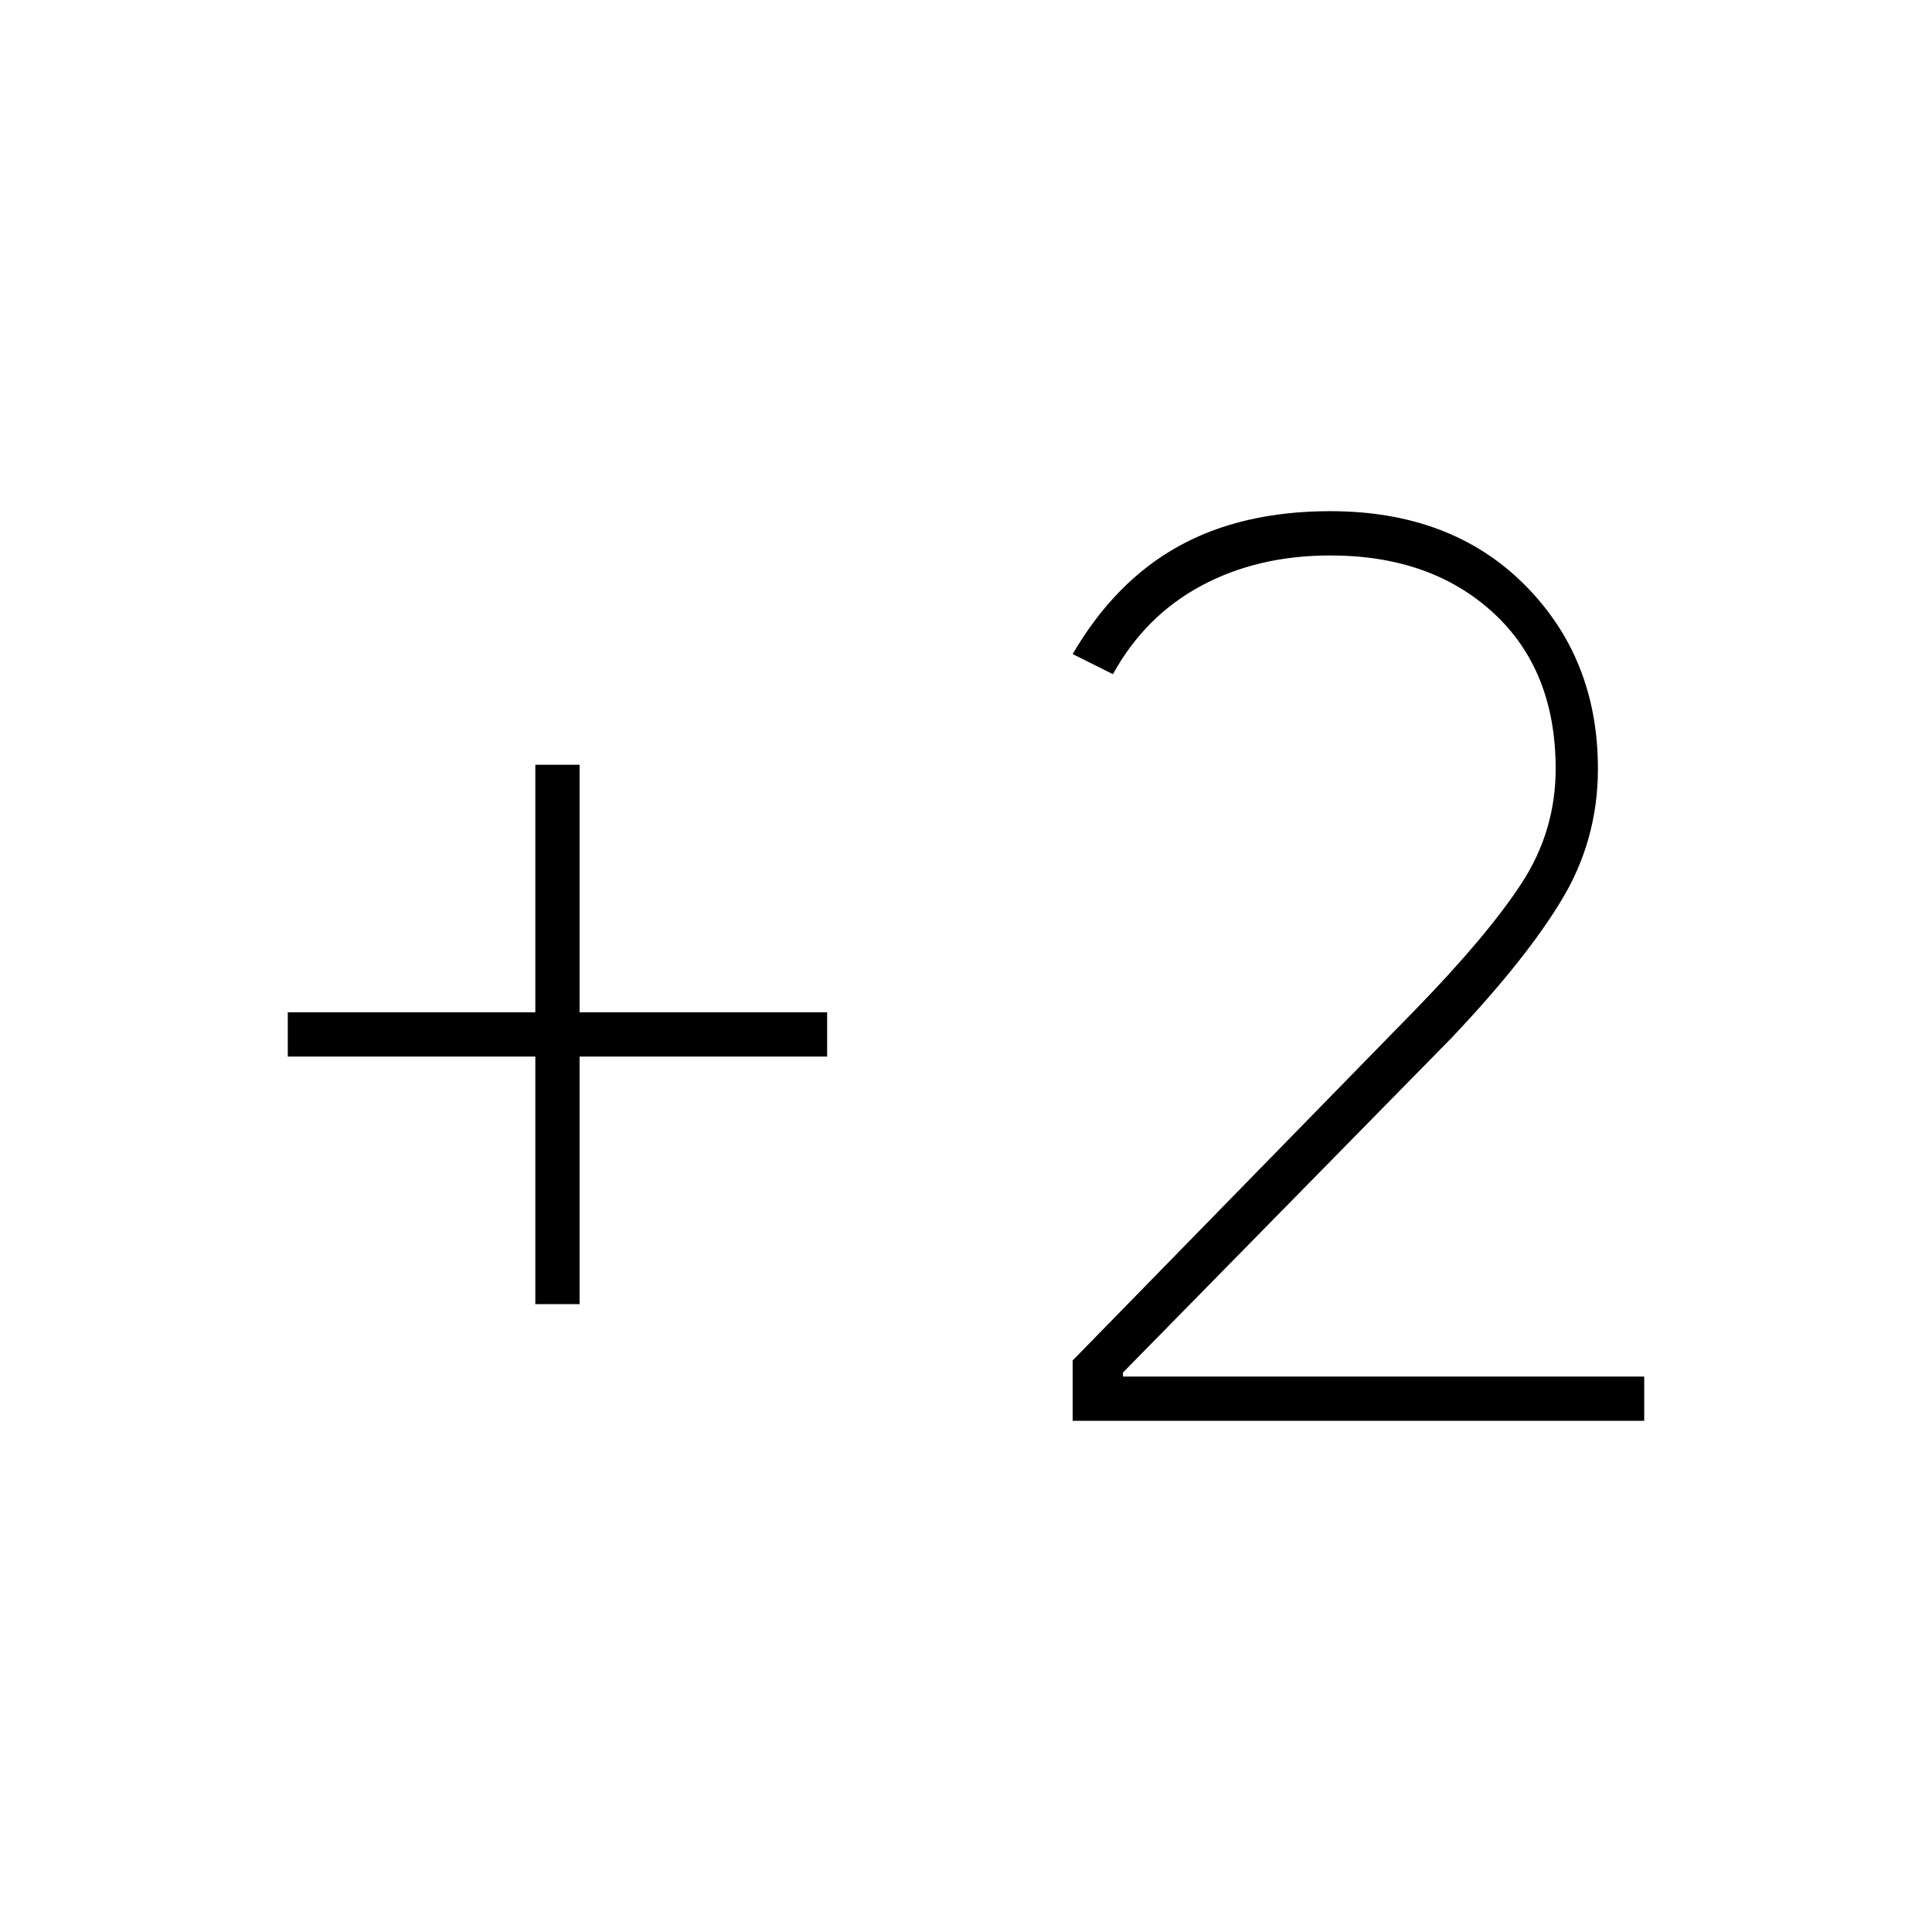 <svg xmlns="http://www.w3.org/2000/svg" height="48" viewBox="0 -960 960 960" width="48"><path d="M266-312v-123H143v-22h123v-123h22v123h123v22H288v123h-22Zm267 58v-30l170-174q36-37 53-63t17-57q0-49-31-77.5T661-684q-36 0-64 15t-44 44l-20-10q21-36 52.5-53.5T661-706q60 0 96.5 36.5T794-578q0 35.3-18 65.15Q758-483 721-444L558-278v2h259v22H533Z"/></svg>